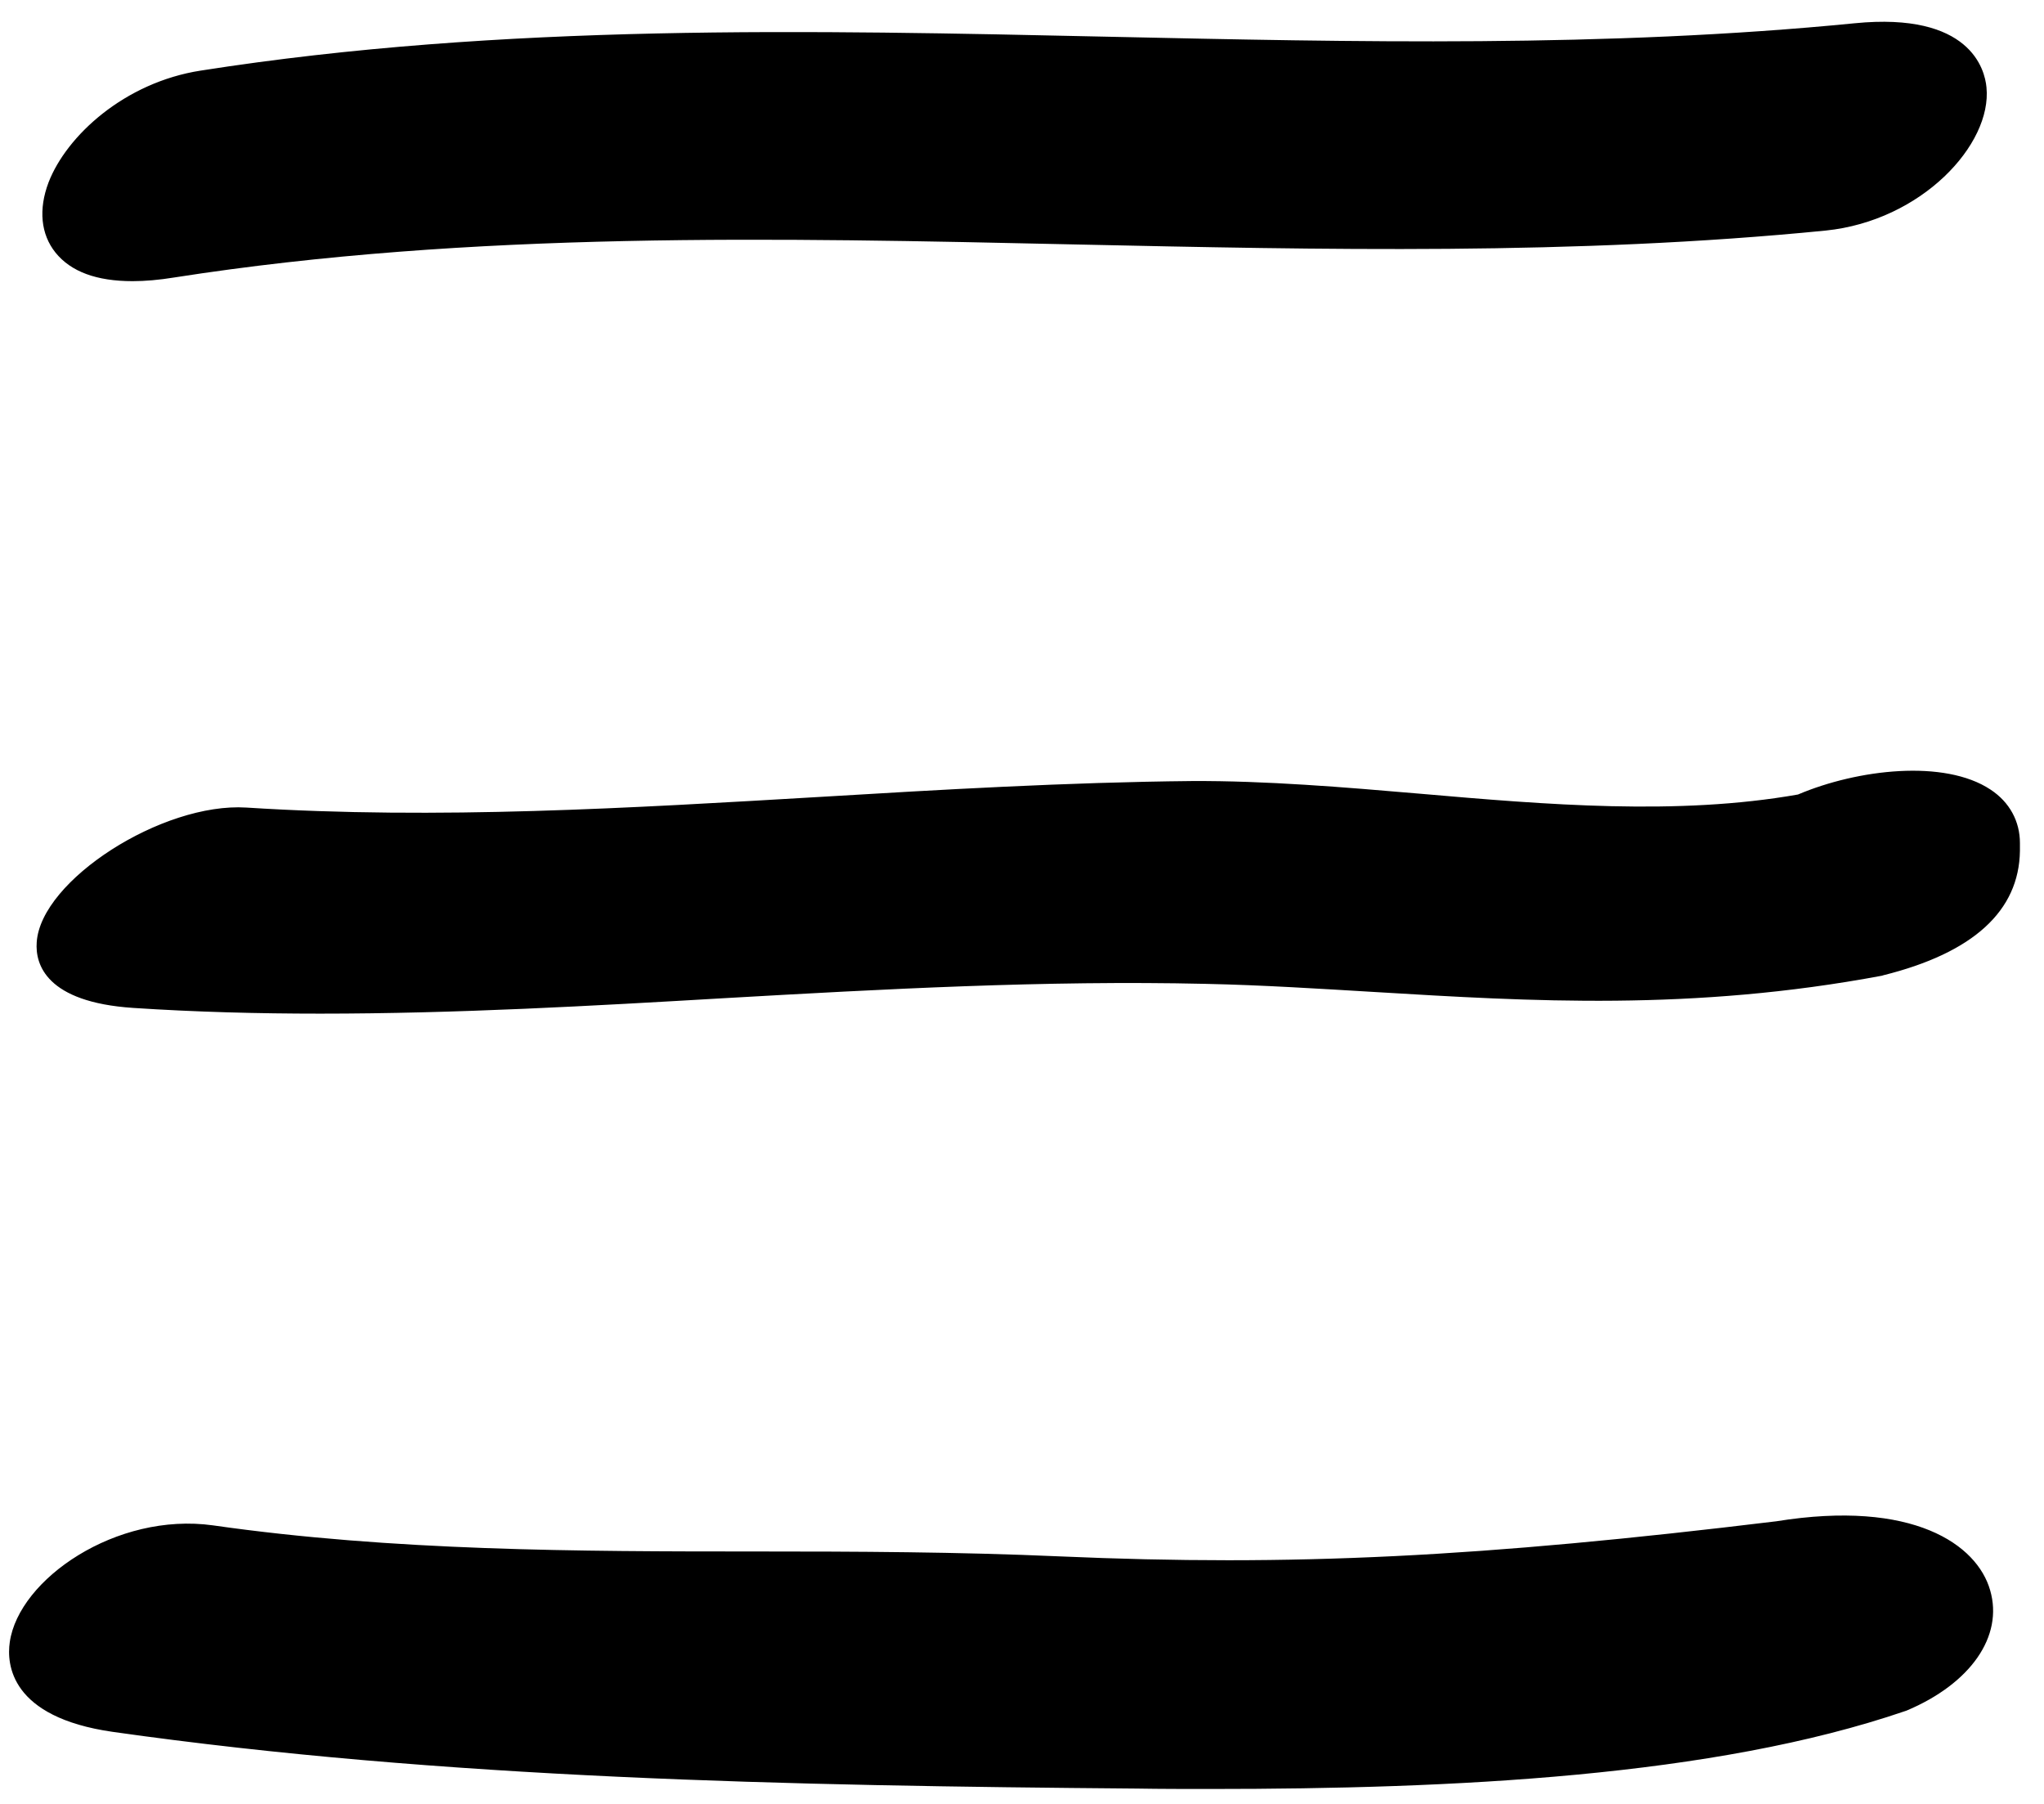 <svg version="1.1" xmlns="http://www.w3.org/2000/svg" xmlns:xlink="http://www.w3.org/1999/xlink" x="0px" y="0px"
	 viewBox="228 60 501 442" enable-background="new 228 60 501 442" xml:space="preserve">
<g>

	<g>
		<path d="M270,123.1c134.3-21,270.2,1.9,405.1-11.5c34.2-3.4,54.1-45.4,8.1-40.8C548.2,84.2,412.5,61.3,278,82.3
			C244.6,87.5,224.1,130.3,270,123.1z"/>
		<path d="M260.5,128.9c-8.8,0-15.1-2.3-18.9-7c-3.6-4.5-4.2-10.6-1.7-17.2c4.4-11.4,18.6-24.5,37.3-27.4
			c74.1-11.6,149.5-9.9,222.5-8.3c60,1.3,122.1,2.7,182.9-3.3c28.3-2.8,31.9,11.3,32.3,15.7c1.4,14-15.9,32.7-39.4,35.1
			c-61.4,6.1-123.8,4.7-184.2,3.4c-72.6-1.6-147.6-3.3-220.6,8.1h0C267,128.6,263.6,128.9,260.5,128.9z M421.5,77.9
			c-47.5,0-95.5,1.9-142.7,9.3c-14.3,2.2-26.3,12.5-29.6,21.2c-0.9,2.2-1.5,5.3,0.1,7.4c2.5,3.1,9.9,4.1,19.9,2.5h0
			c73.9-11.6,149.4-9.9,222.4-8.2c60.1,1.3,122.2,2.7,183-3.3c18.6-1.8,31.3-16,30.5-24.2c-0.5-5.5-8.6-8-21.4-6.8
			c-61.4,6.1-123.8,4.7-184.1,3.3C473.8,78.5,447.7,77.9,421.5,77.9z"/>
	</g>
	<g>
		<path d="M261,302.1c87.8,5.6,174.8-8,262.6-5.8c53.7,1.3,102.4,9.8,164.7-1.9c13.2-3.3,29.5-10.1,29.7-25.8c0-0.6,0-1.3,0-1.9
			c0.2-15.1-28-15.9-48-7.1c-48.1,8.8-101.8-3.5-150-3.1c-77.4,0.6-154.6,11.4-232,6.4C261.4,261.2,215.9,299.2,261,302.1z"/>
		<path d="M306.5,308.4c-15.3,0-30.6-0.4-45.8-1.4h0c-21.4-1.4-24.1-10.7-23.7-16.1c1-15.2,30.8-34.3,51.4-33
			c46.8,3,94.4,0.1,140.4-2.6c29.9-1.8,60.8-3.6,91.3-3.9c18.1-0.1,37.3,1.5,55.9,3.1c31.1,2.7,63.2,5.4,92.7,0.2
			c14.6-6.2,35.9-8.7,47.2-1.2c4.7,3.1,7.2,7.8,7.2,13.1l0,1.9c-0.2,14.7-11.4,25-33.5,30.5l-0.3,0.1c-46.5,8.7-86.1,6.3-124.3,4
			c-13.5-0.8-27.5-1.7-41.5-2c-39.3-0.9-79.2,1.3-117.8,3.5C373.2,306.5,339.9,308.4,306.5,308.4z M261.4,297.1
			c48,3.1,96.7,0.3,143.8-2.4c38.8-2.2,78.9-4.5,118.6-3.5c14.2,0.3,28.2,1.2,41.8,2c37.6,2.3,76.5,4.6,121.7-3.8
			c17-4.3,25.7-11.4,25.8-21l0-1.9c0-1.4-0.3-3.2-2.7-4.8c-7.1-4.7-24.7-3.7-38.3,2.3l-0.5,0.2l-0.6,0.1
			c-30.9,5.6-63.9,2.8-95.9,0.1c-19.2-1.6-37.3-3.2-54.9-3.1c-30.2,0.2-61,2.1-90.7,3.8c-46.3,2.8-94.2,5.6-141.6,2.6
			c-16.9-1.1-40.4,15.5-40.9,23.7C246.7,294.4,252.4,296.5,261.4,297.1L261.4,297.1z"/>
	</g>
	<g>
		<path d="M664.1,437.8c-72,8.8-118.3,11.2-176.6,8.7c-69.7-3-139.1,2.1-208-7.7c-32.6-4.6-68,34.4-23.2,40.7
			c82.5,11.7,166.7,13.1,250.4,13.8c63.5,0.6,135.3-1.1,186.7-18.6C725.3,461.2,714.7,429.6,664.1,437.8z"/>
		<path d="M524.8,498.4c-6.1,0-12.2,0-18.2-0.1c-85.9-0.7-169.8-2.4-251-13.9c-25.1-3.6-26-16.6-25.2-22
			c2.2-15.4,26.1-31.9,49.8-28.6c44.1,6.3,89.5,6.4,133.3,6.4c24.3,0,49.4,0.1,74.2,1.2c57.2,2.5,103.2,0.2,175.7-8.6
			c33.5-5.4,49.2,5.7,52.4,16.9c3.3,11.3-4.8,22.9-20.5,29.5l-0.3,0.1C648,495.4,584.1,498.4,524.8,498.4z M273.9,443.4
			c-16.9,0-32.5,11.8-33.7,20.5c-1.1,7.4,11.4,10,16.8,10.8c80.7,11.4,160.8,13,249.7,13.8c63.2,0.6,134.5-1.2,184.9-18.3
			c10.5-4.5,16.4-11.5,14.7-17.6c-2.2-7.6-16.1-13.9-41.4-9.8l-0.2,0c-73.1,8.9-119.5,11.2-177.4,8.7c-24.6-1.1-49.6-1.1-73.7-1.2
			c-44.2-0.1-89.9-0.2-134.7-6.5C277.2,443.5,275.6,443.4,273.9,443.4z"/>
	</g>

</g>
</svg>
